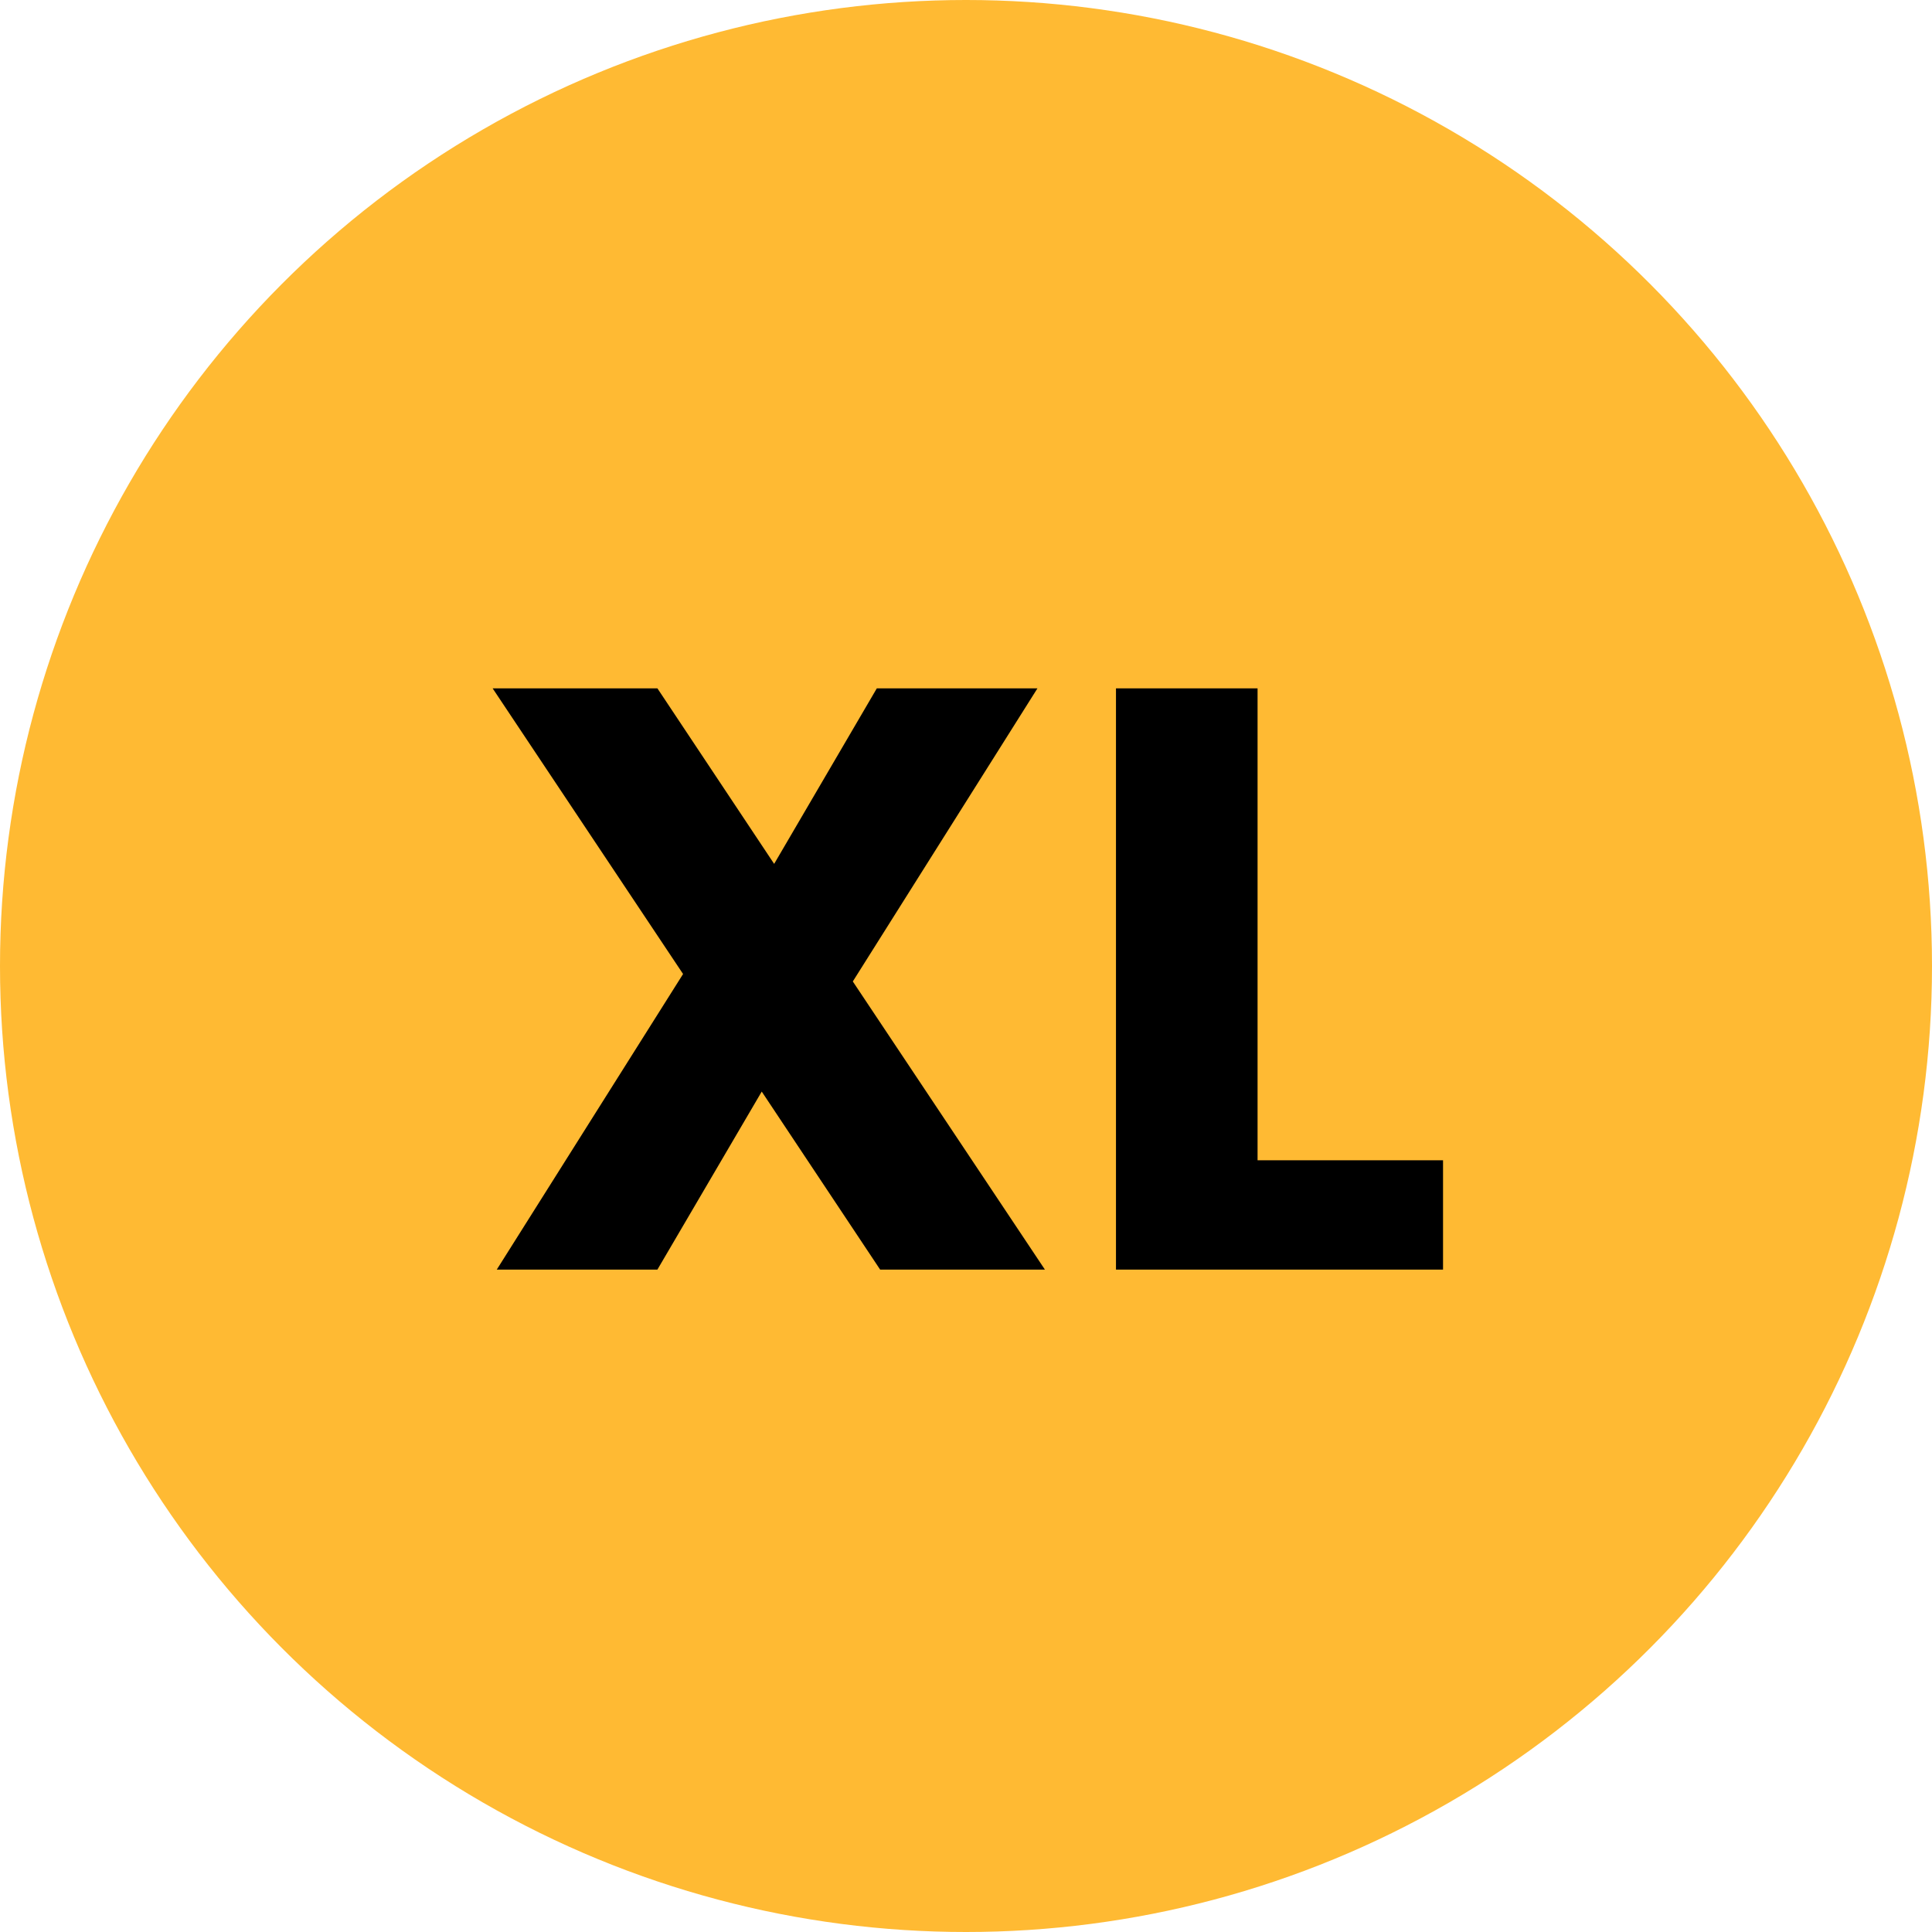 <svg width="70" height="70" viewBox="0 0 70 70" fill="none" xmlns="http://www.w3.org/2000/svg">
<circle cx="35" cy="35" r="35" fill="#FFBA33"/>
<path d="M31.889 46L27.599 39.55L23.819 46H17.999L24.749 35.29L17.849 24.94H23.819L28.049 31.3L31.769 24.94H37.589L30.899 35.56L37.859 46H31.889ZM45.564 42.04H52.284V46H40.434V24.94H45.564V42.04Z" fill="black"/>
</svg>
